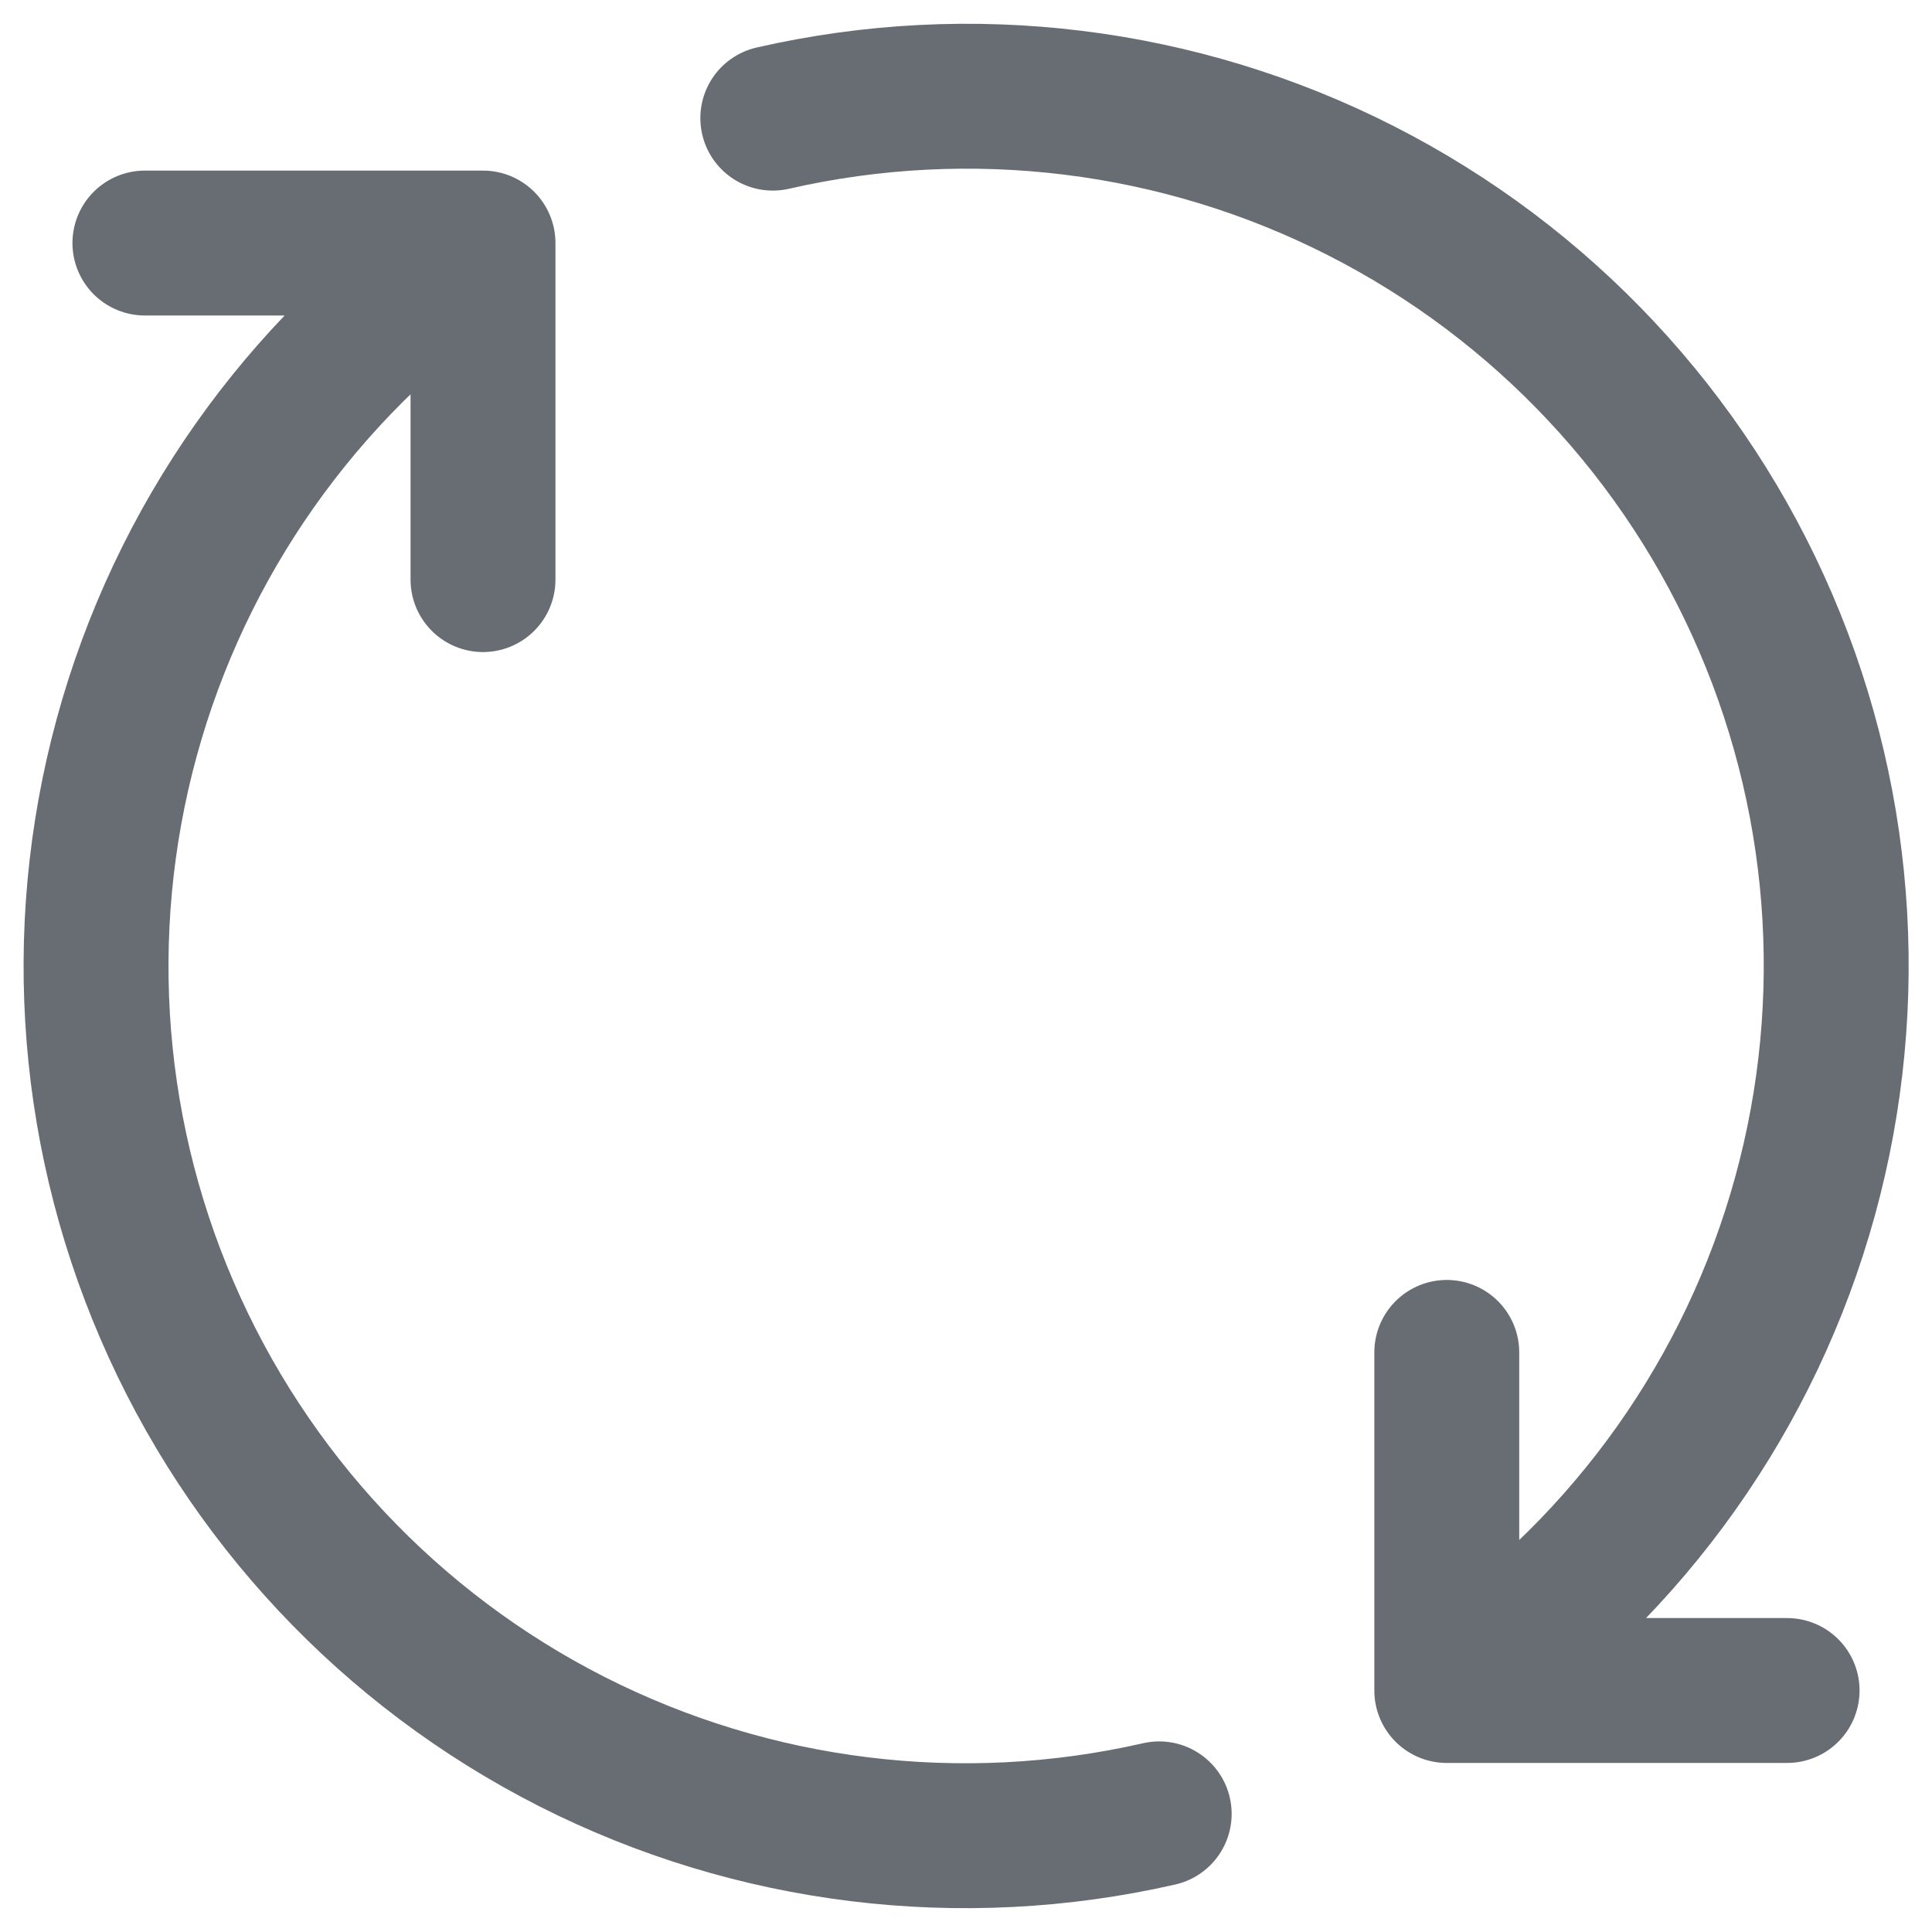 <svg width="20" height="20" viewBox="0 0 20 20" fill="none" xmlns="http://www.w3.org/2000/svg">
    <path d="M14.977 17.5C16.735 16.336 18.028 14.593 18.631 12.574C19.235 10.554 19.111 8.387 18.28 6.45C17.45 4.513 15.966 2.929 14.088 1.974C12.209 1.018 10.055 0.753 8 1.223M14.977 17.5V14M14.977 17.5H18.5M5 2.516C3.249 3.684 1.963 5.429 1.365 7.447C0.767 9.465 0.895 11.629 1.728 13.562C2.56 15.495 4.043 17.076 5.92 18.029C7.797 18.981 9.948 19.246 12 18.777M5 2.516V6M5 2.516H1.5" stroke="#686D74" stroke-width="1.5" stroke-linecap="round" stroke-linejoin="round"/>
    </svg>
    